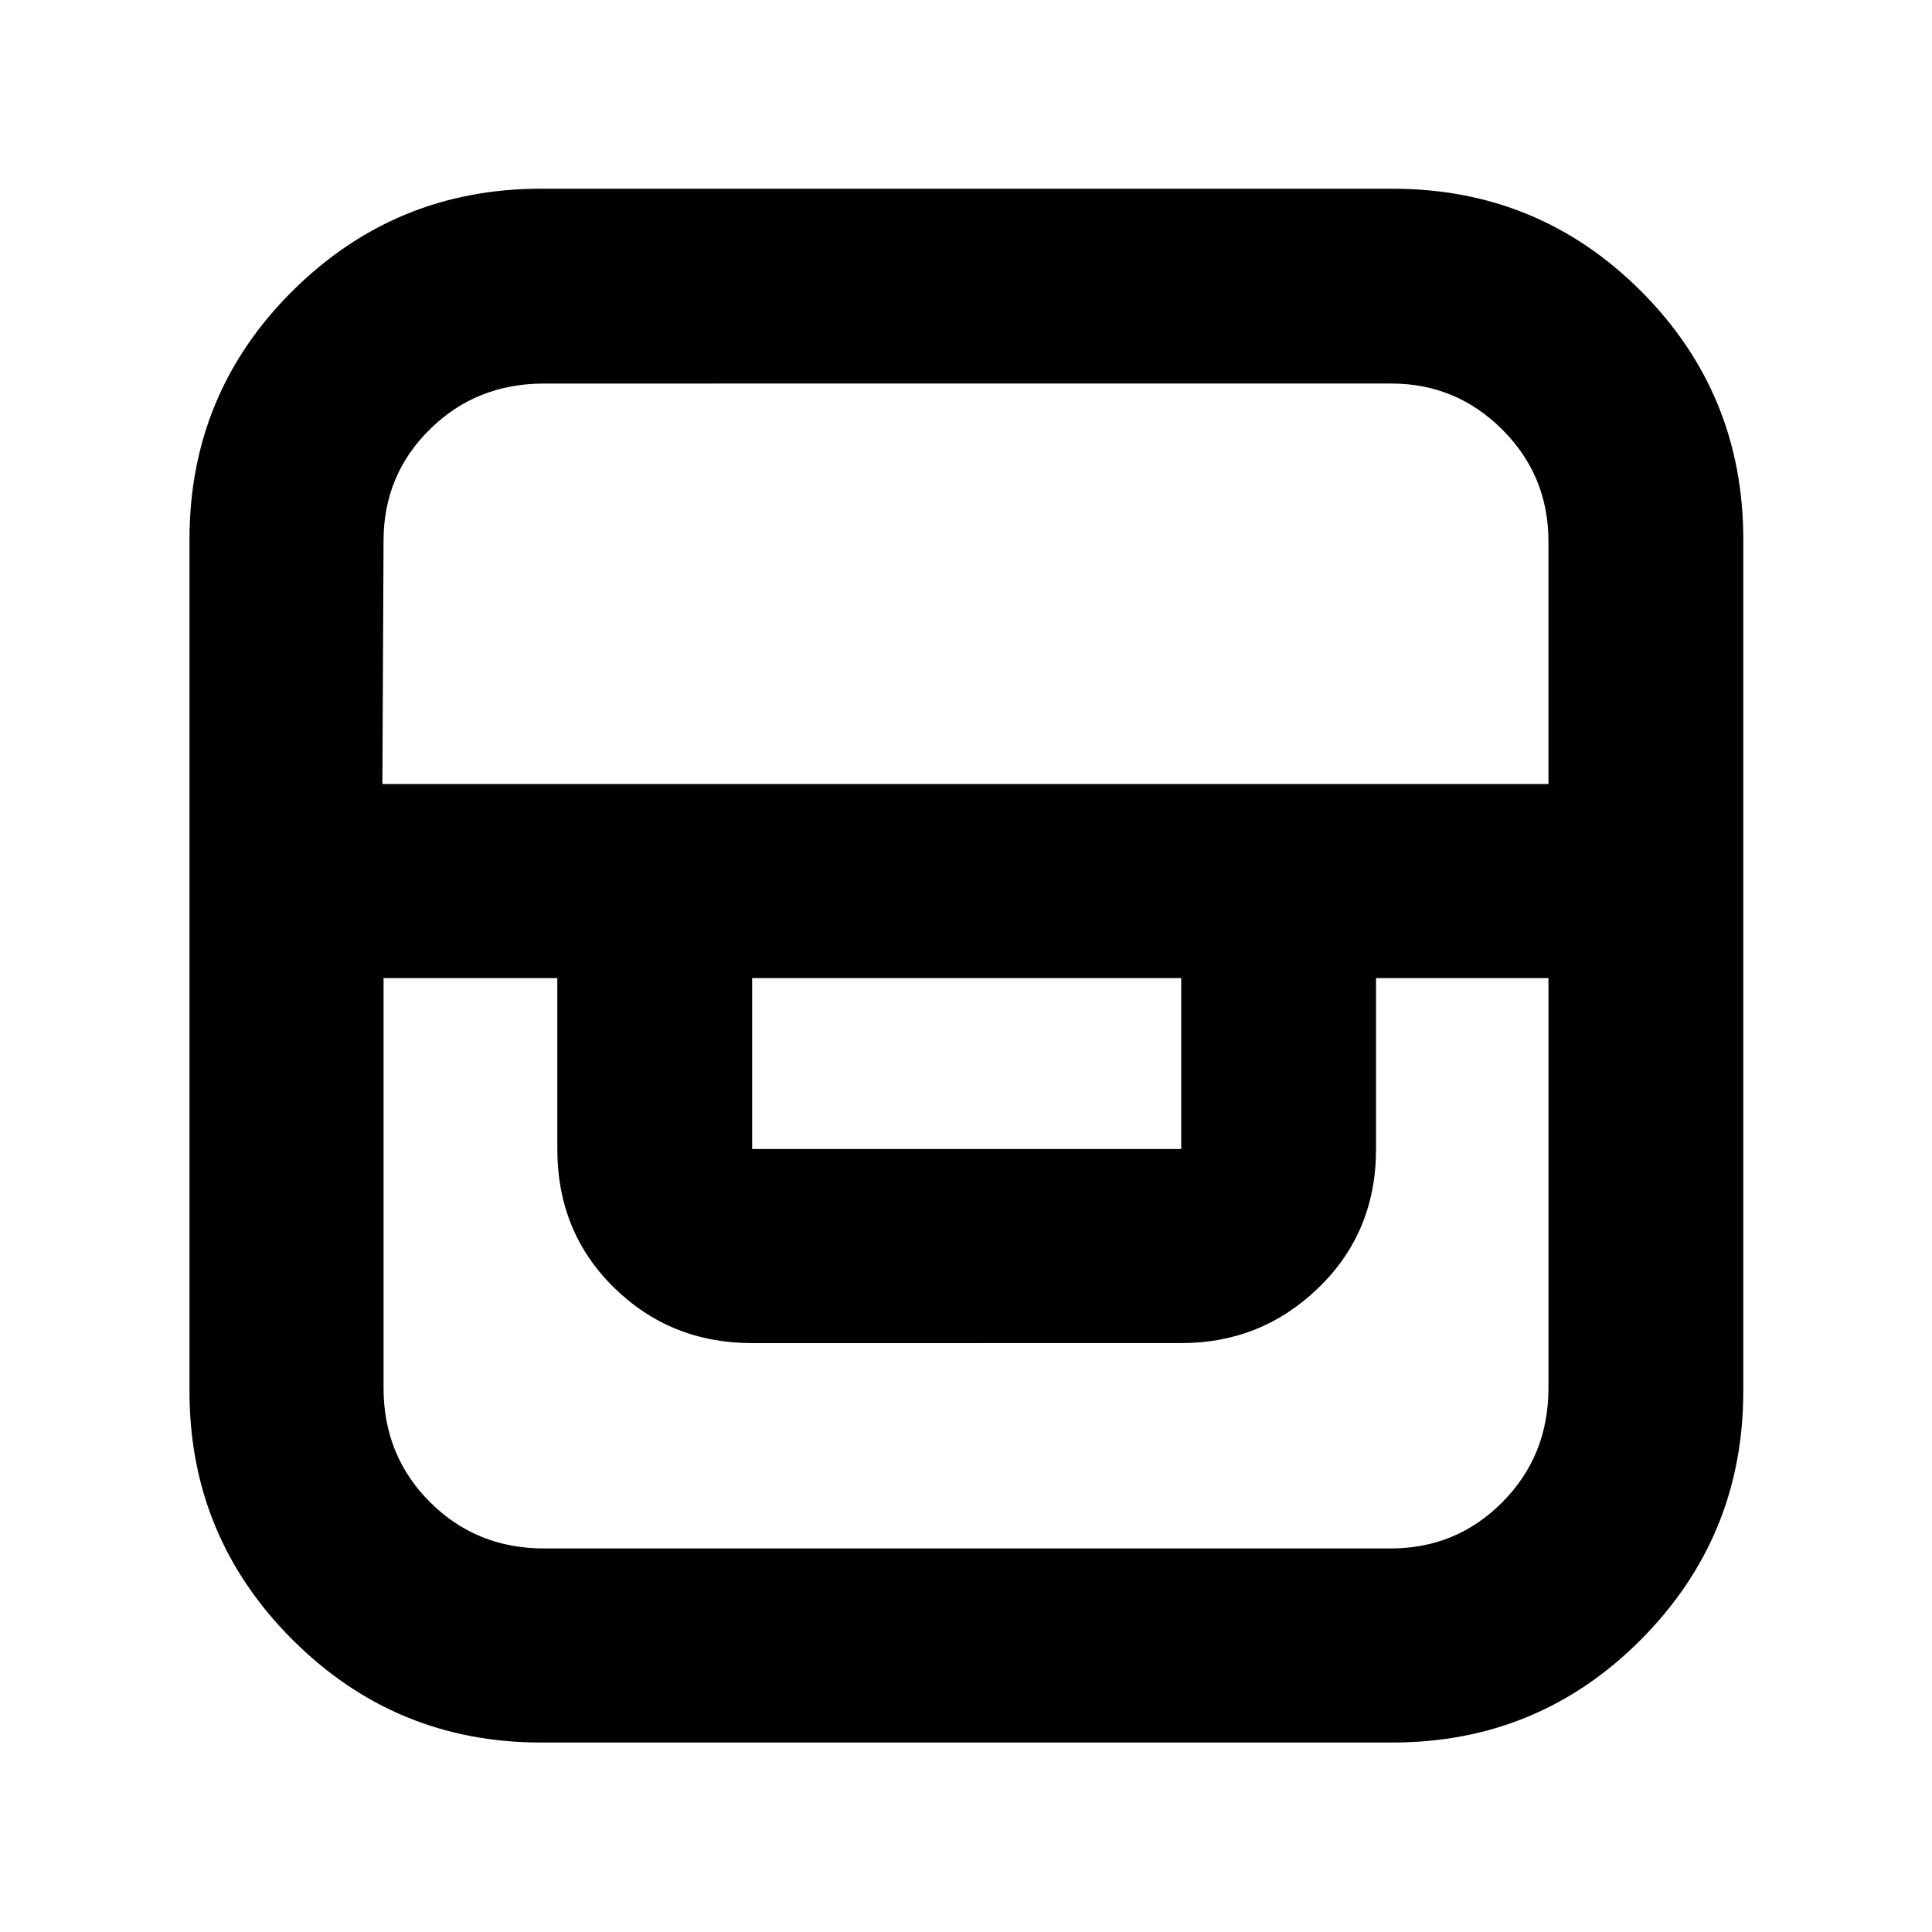 <svg xmlns="http://www.w3.org/2000/svg" height="40" viewBox="0 -960 960 960" width="40"><path d="M268.75-94.15q-72.32 0-123.46-51.14T94.15-268.75v-423.16q0-72.6 51.14-123.46t123.46-50.86h423.16q72.59 0 123.46 50.86 50.86 50.87 50.86 123.46v423.16q0 72.32-50.86 123.46T691.91-94.15H268.75Zm-78.17-379.84v203.67q0 33.64 23.05 56.69 23.05 23.05 56.69 23.05h420.64q32.78 0 55.62-23.05 22.84-23.05 22.84-56.69v-203.67h-85.68v84.93q0 41.21-28.45 68.82-28.46 27.62-68.36 27.62H373.74q-40.57 0-68.69-27.62-28.12-27.61-28.12-68.82v-84.93h-86.35Zm183.16 0v84.93h213.19v-84.93H373.74Zm-183.73-96.43h579.41v-120.54q0-32.66-22.92-55.56-22.93-22.9-55.11-22.9H270.32q-33.64 0-56.69 22.71-23.05 22.71-23.05 55.43l-.57 120.86Z"/></svg>